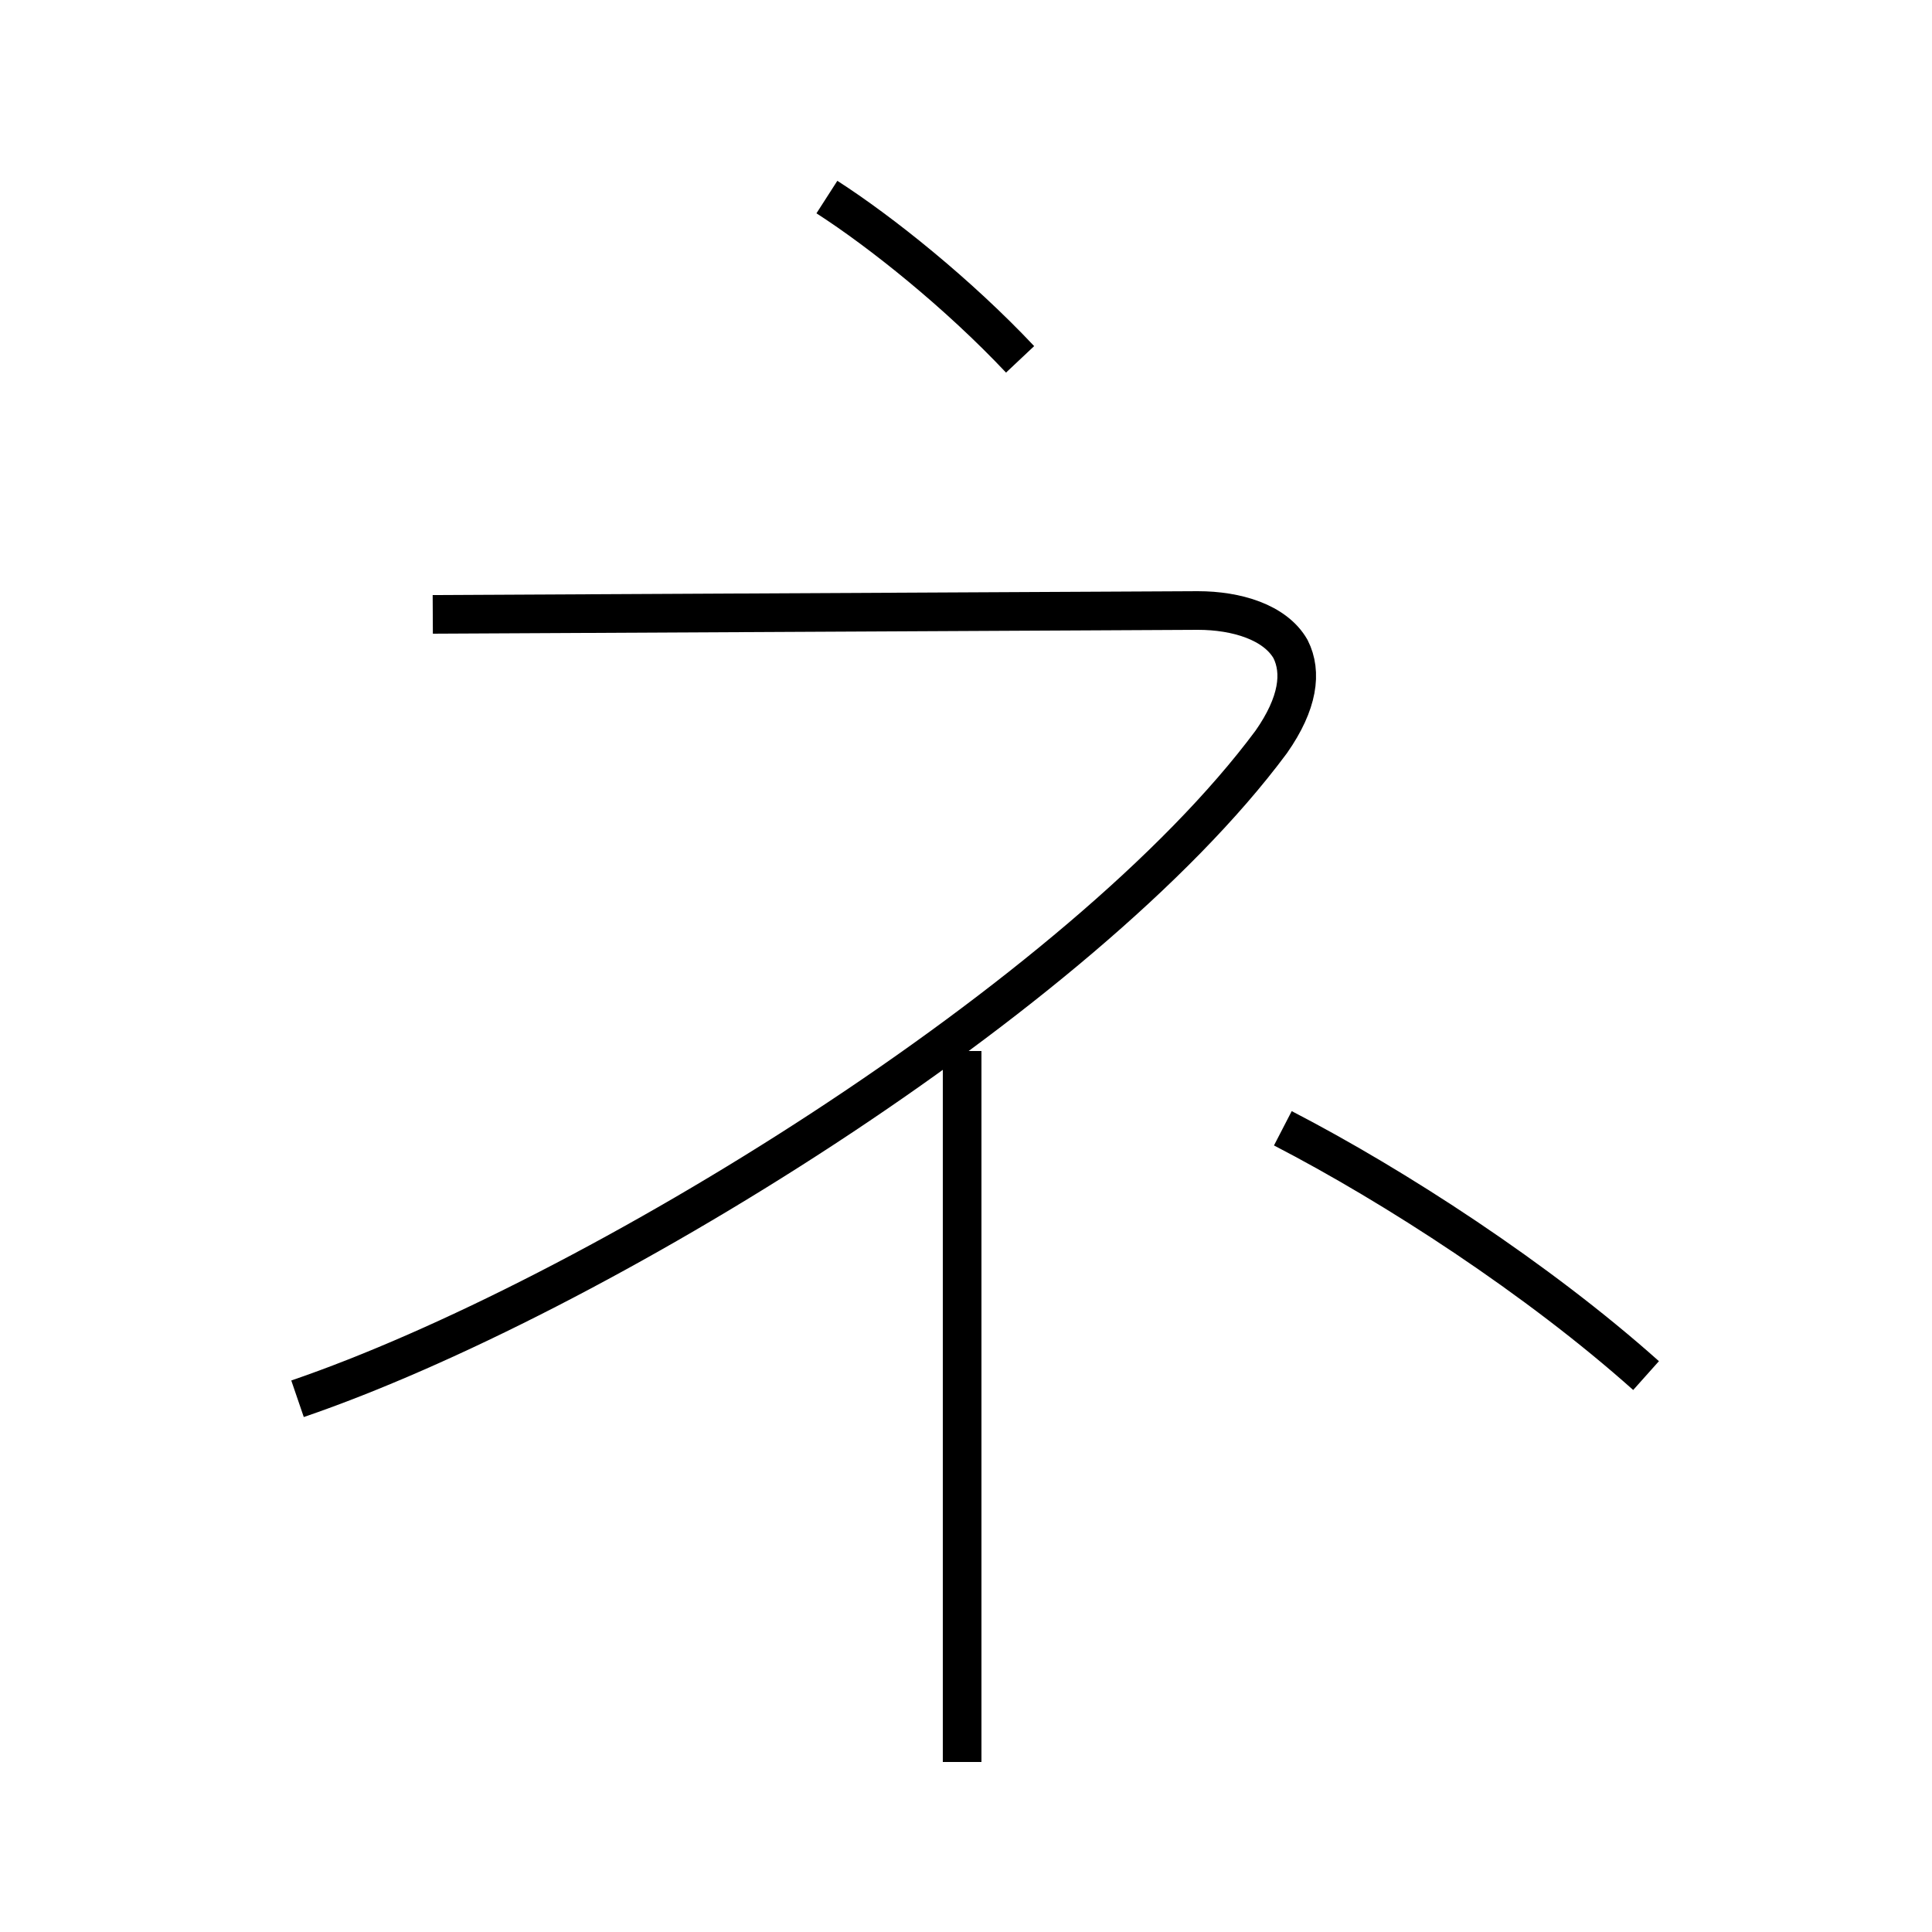 <?xml version='1.0' encoding='utf8'?>
<svg viewBox="0.0 -6.0 50.0 50.0" version="1.1" xmlns="http://www.w3.org/2000/svg">
<rect x="0.0" y="-6.0" width="50.0" height="50.0" fill="#808080" stroke="none"/>
<rect x="-1000" y="-1000" width="2000" height="2000" stroke="white" fill="white"/>
<g style="fill:white;stroke:#000000;  stroke-width:1">
<path d="M 42.6 -8.4 C 39.8 -10.9 36.1 -13.3 33.2 -14.8 M 26.4 -34.7 C 24.8 -36.4 22.8 -38.0 21.4 -38.9 M 11.2 -28.1 L 31.0 -28.2 C 32.0 -28.2 33.0 -27.9 33.4 -27.2 C 33.7 -26.6 33.6 -25.8 32.9 -24.8 C 28.0 -18.2 15.3 -10.4 7.7 -7.8 M 24.9 -16.8 L 24.9 1.6" transform="translate(0.0 38.0)" />
</g>
</svg>